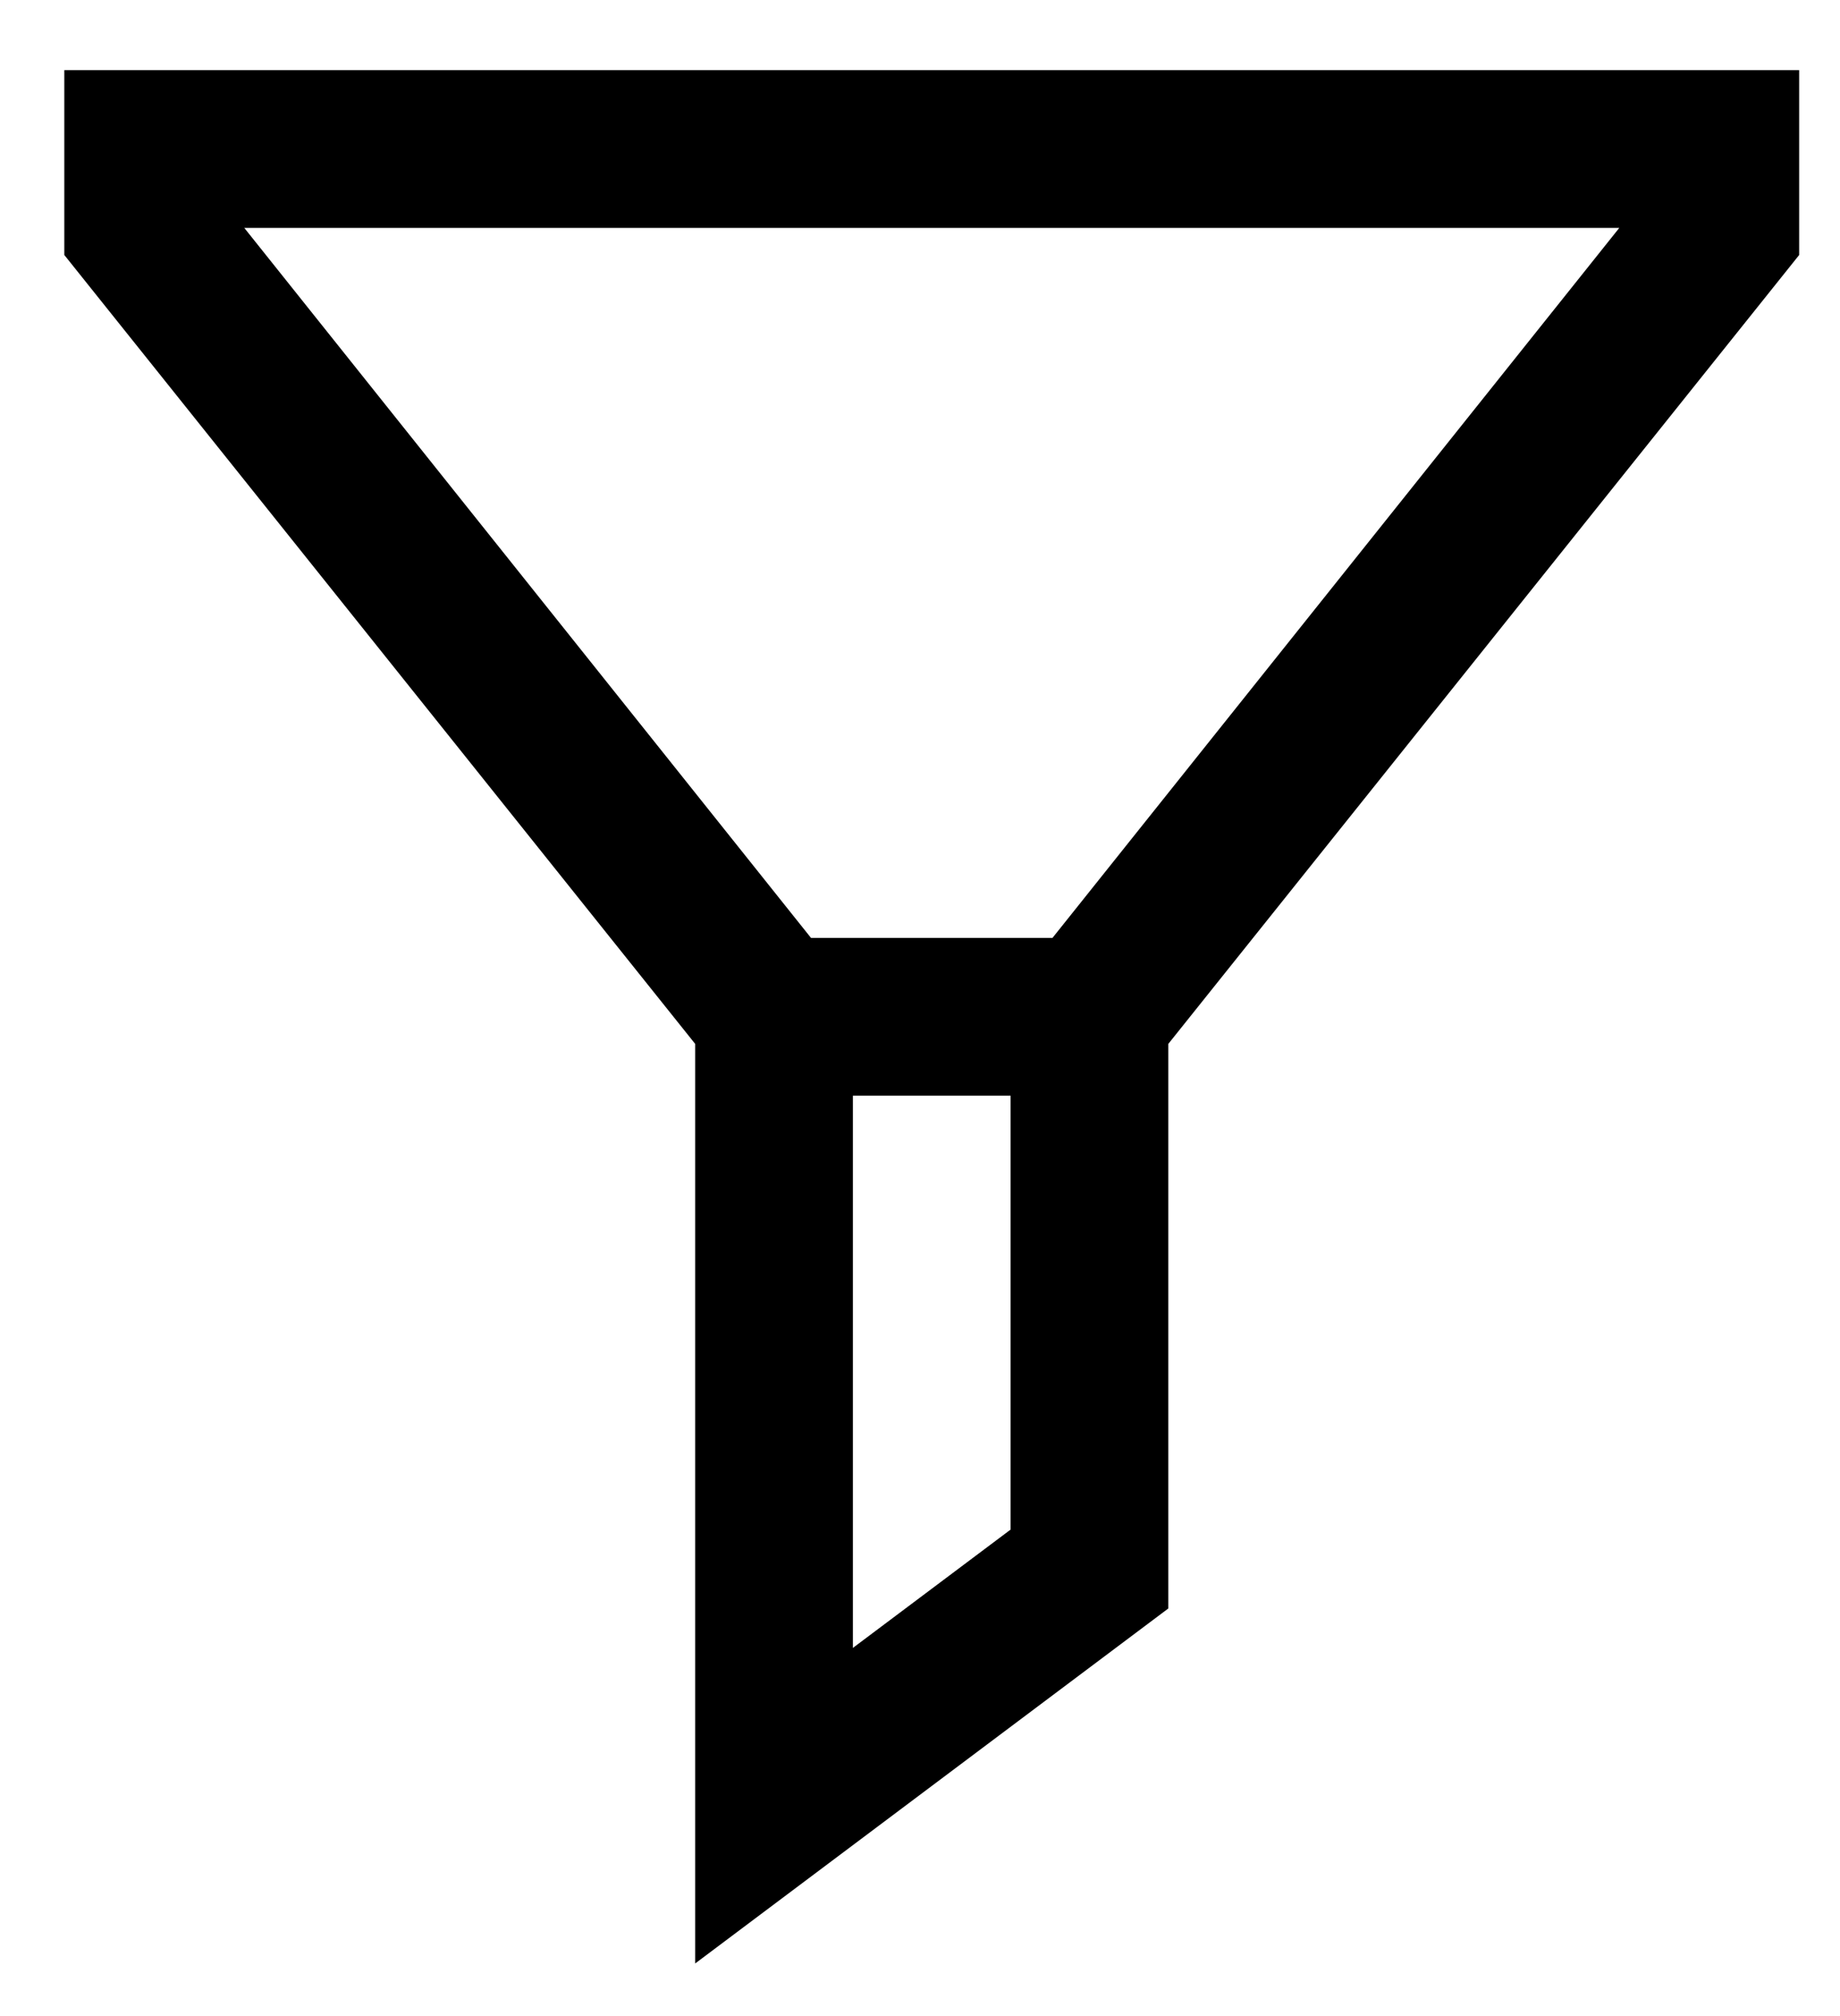 <svg width="21" height="23" viewBox="0 0 21 23" fill="none" xmlns="http://www.w3.org/2000/svg">
<path d="M0.734 0.8V2.909L7.934 11.909V22.4L13.334 18.35V11.909L20.534 2.909V0.8H0.734ZM2.788 2.6H18.481L12.012 10.7H9.256L2.788 2.6ZM9.734 12.5H11.534V17.45L9.734 18.8V12.5Z" fill="black"/>
</svg>
